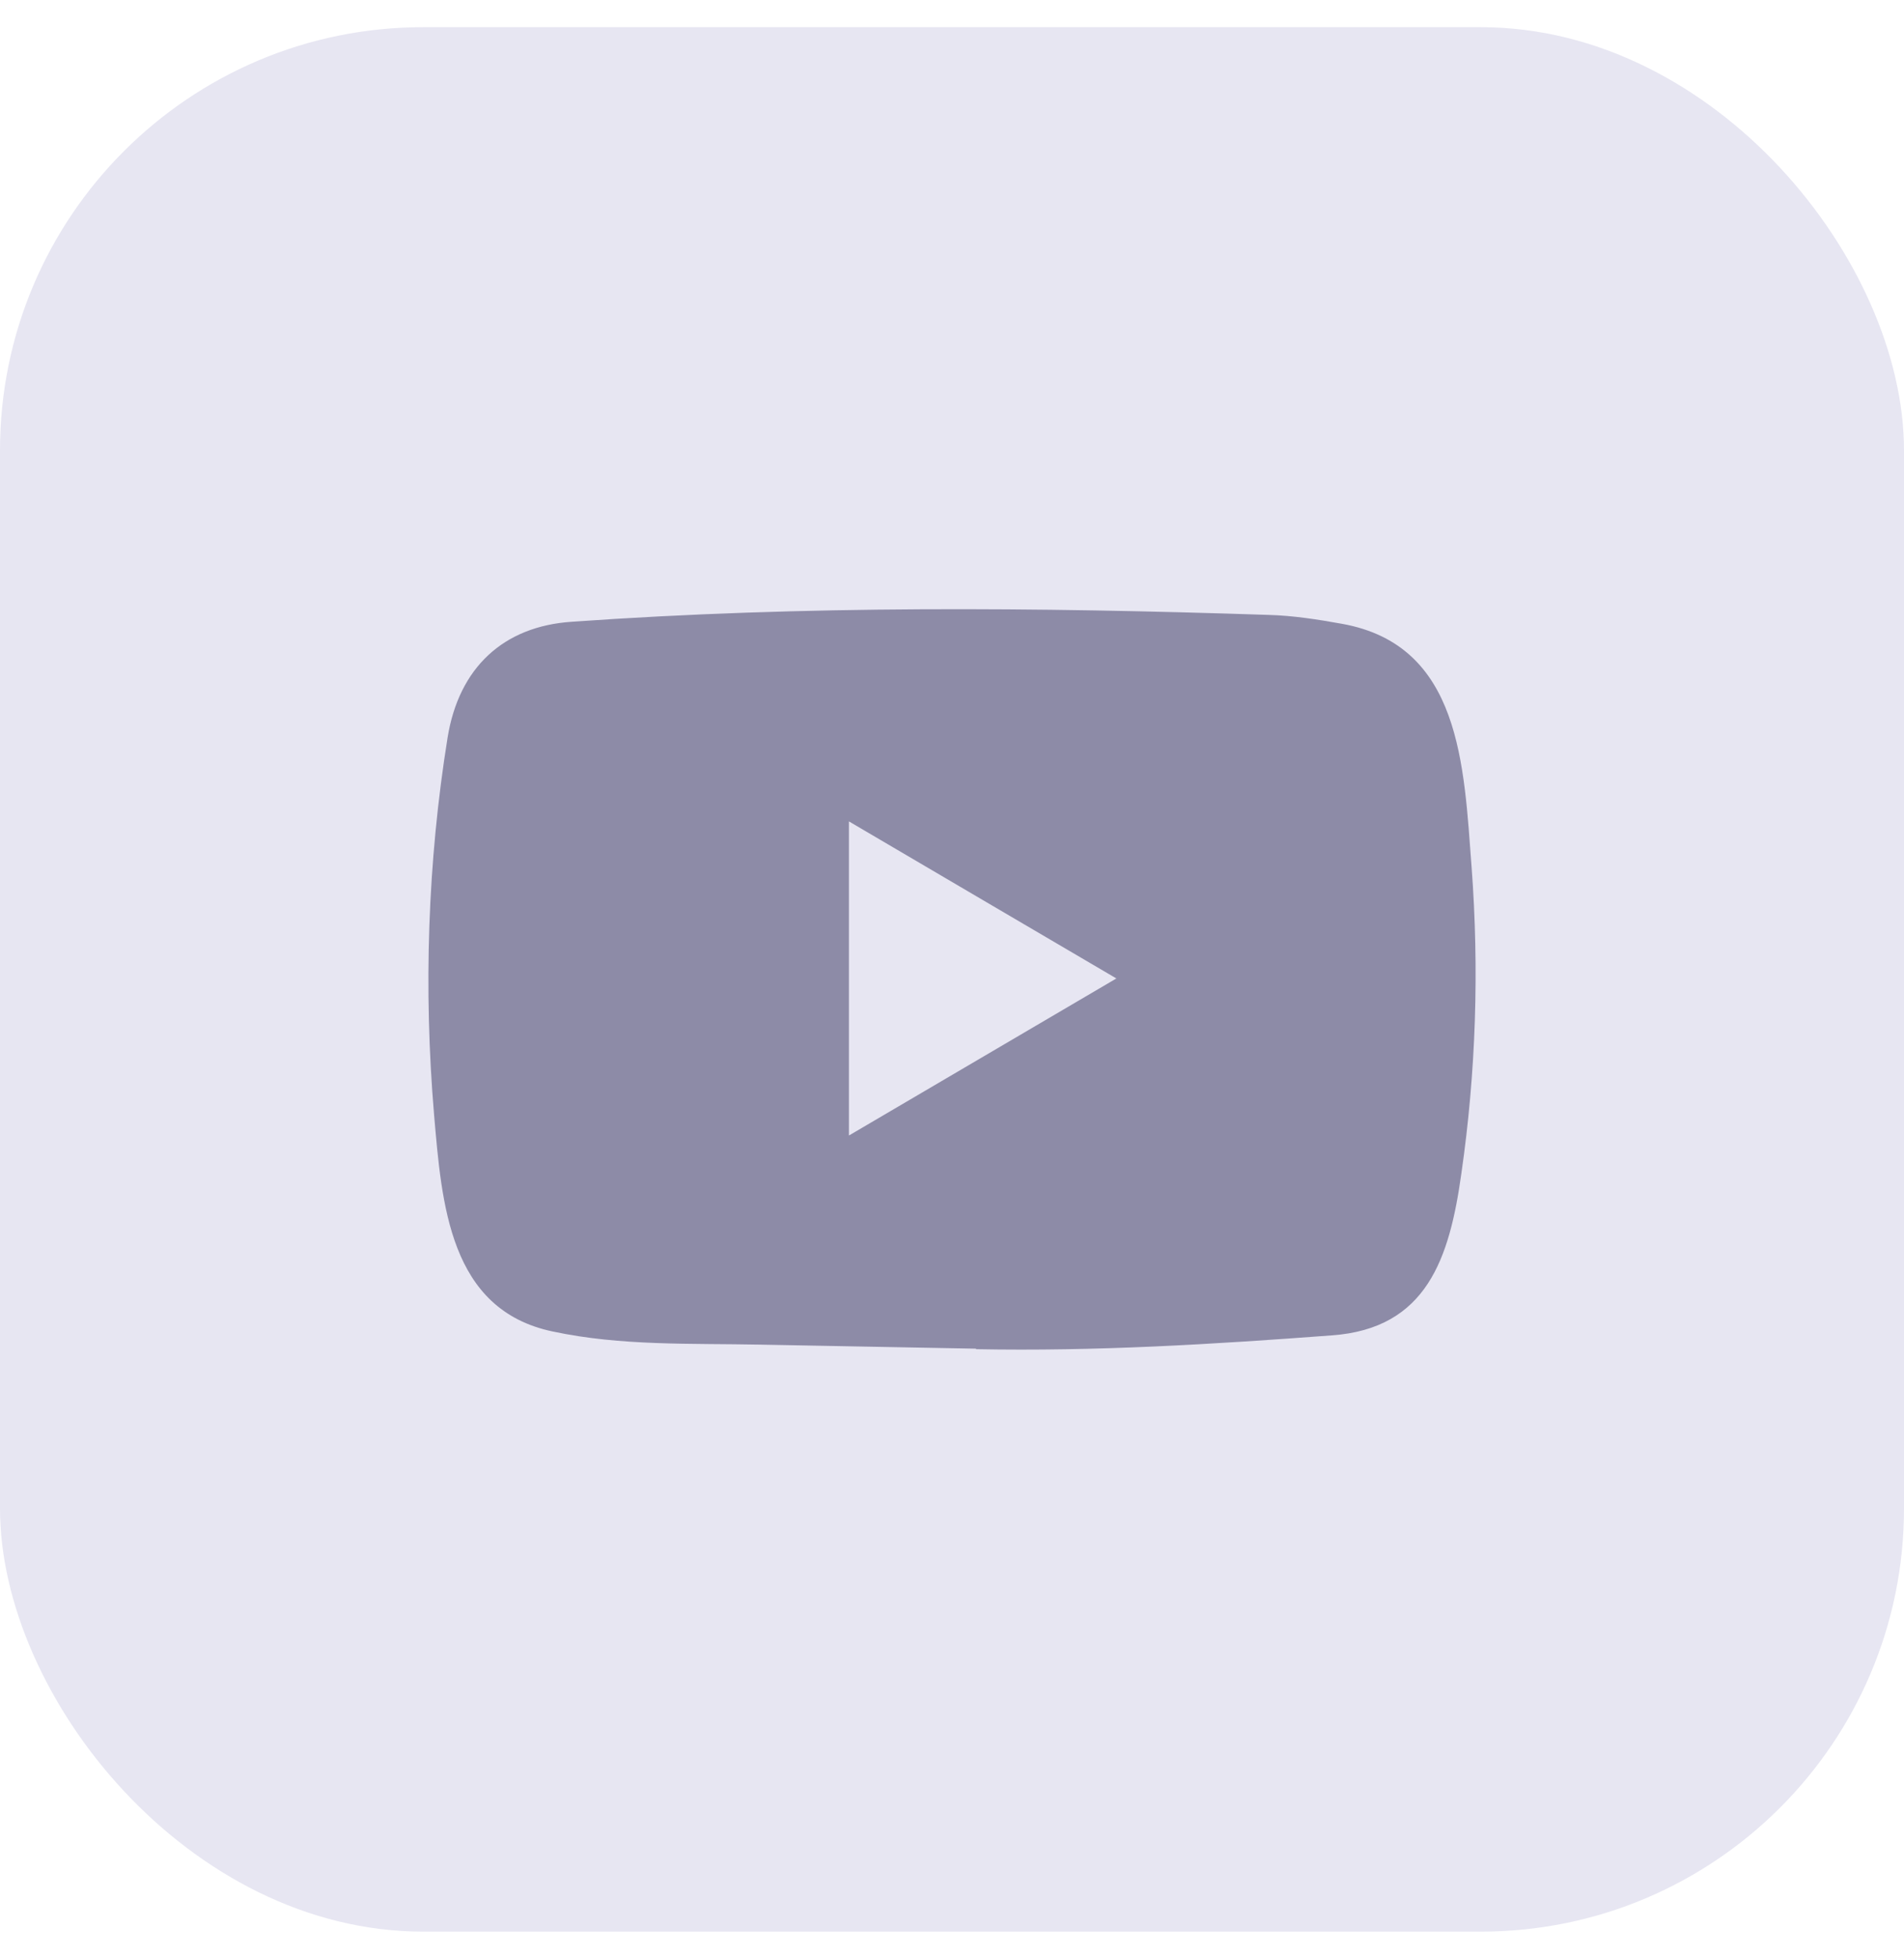 <svg xmlns="http://www.w3.org/2000/svg" width="36" height="37" viewBox="0 0 36 37" fill="none">
  <rect y="0.514" width="36" height="36" rx="8" fill="#E7E6F2"/>
  <path d="M18.439 25.494L14.377 25.418C13.061 25.392 11.743 25.445 10.453 25.17C8.492 24.761 8.353 22.753 8.207 21.069C8.007 18.701 8.085 16.29 8.463 13.942C8.676 12.624 9.516 11.838 10.815 11.753C15.201 11.442 19.615 11.479 23.991 11.624C24.453 11.637 24.918 11.71 25.374 11.792C27.623 12.195 27.678 14.471 27.824 16.386C27.969 18.321 27.908 20.267 27.63 22.189C27.407 23.78 26.98 25.115 25.18 25.243C22.924 25.412 20.72 25.547 18.458 25.504C18.458 25.494 18.445 25.494 18.439 25.494ZM16.051 21.465C17.75 20.468 19.418 19.487 21.108 18.496C19.405 17.499 17.741 16.518 16.051 15.527V21.465Z" fill="#8D8BA7"/>
</svg>